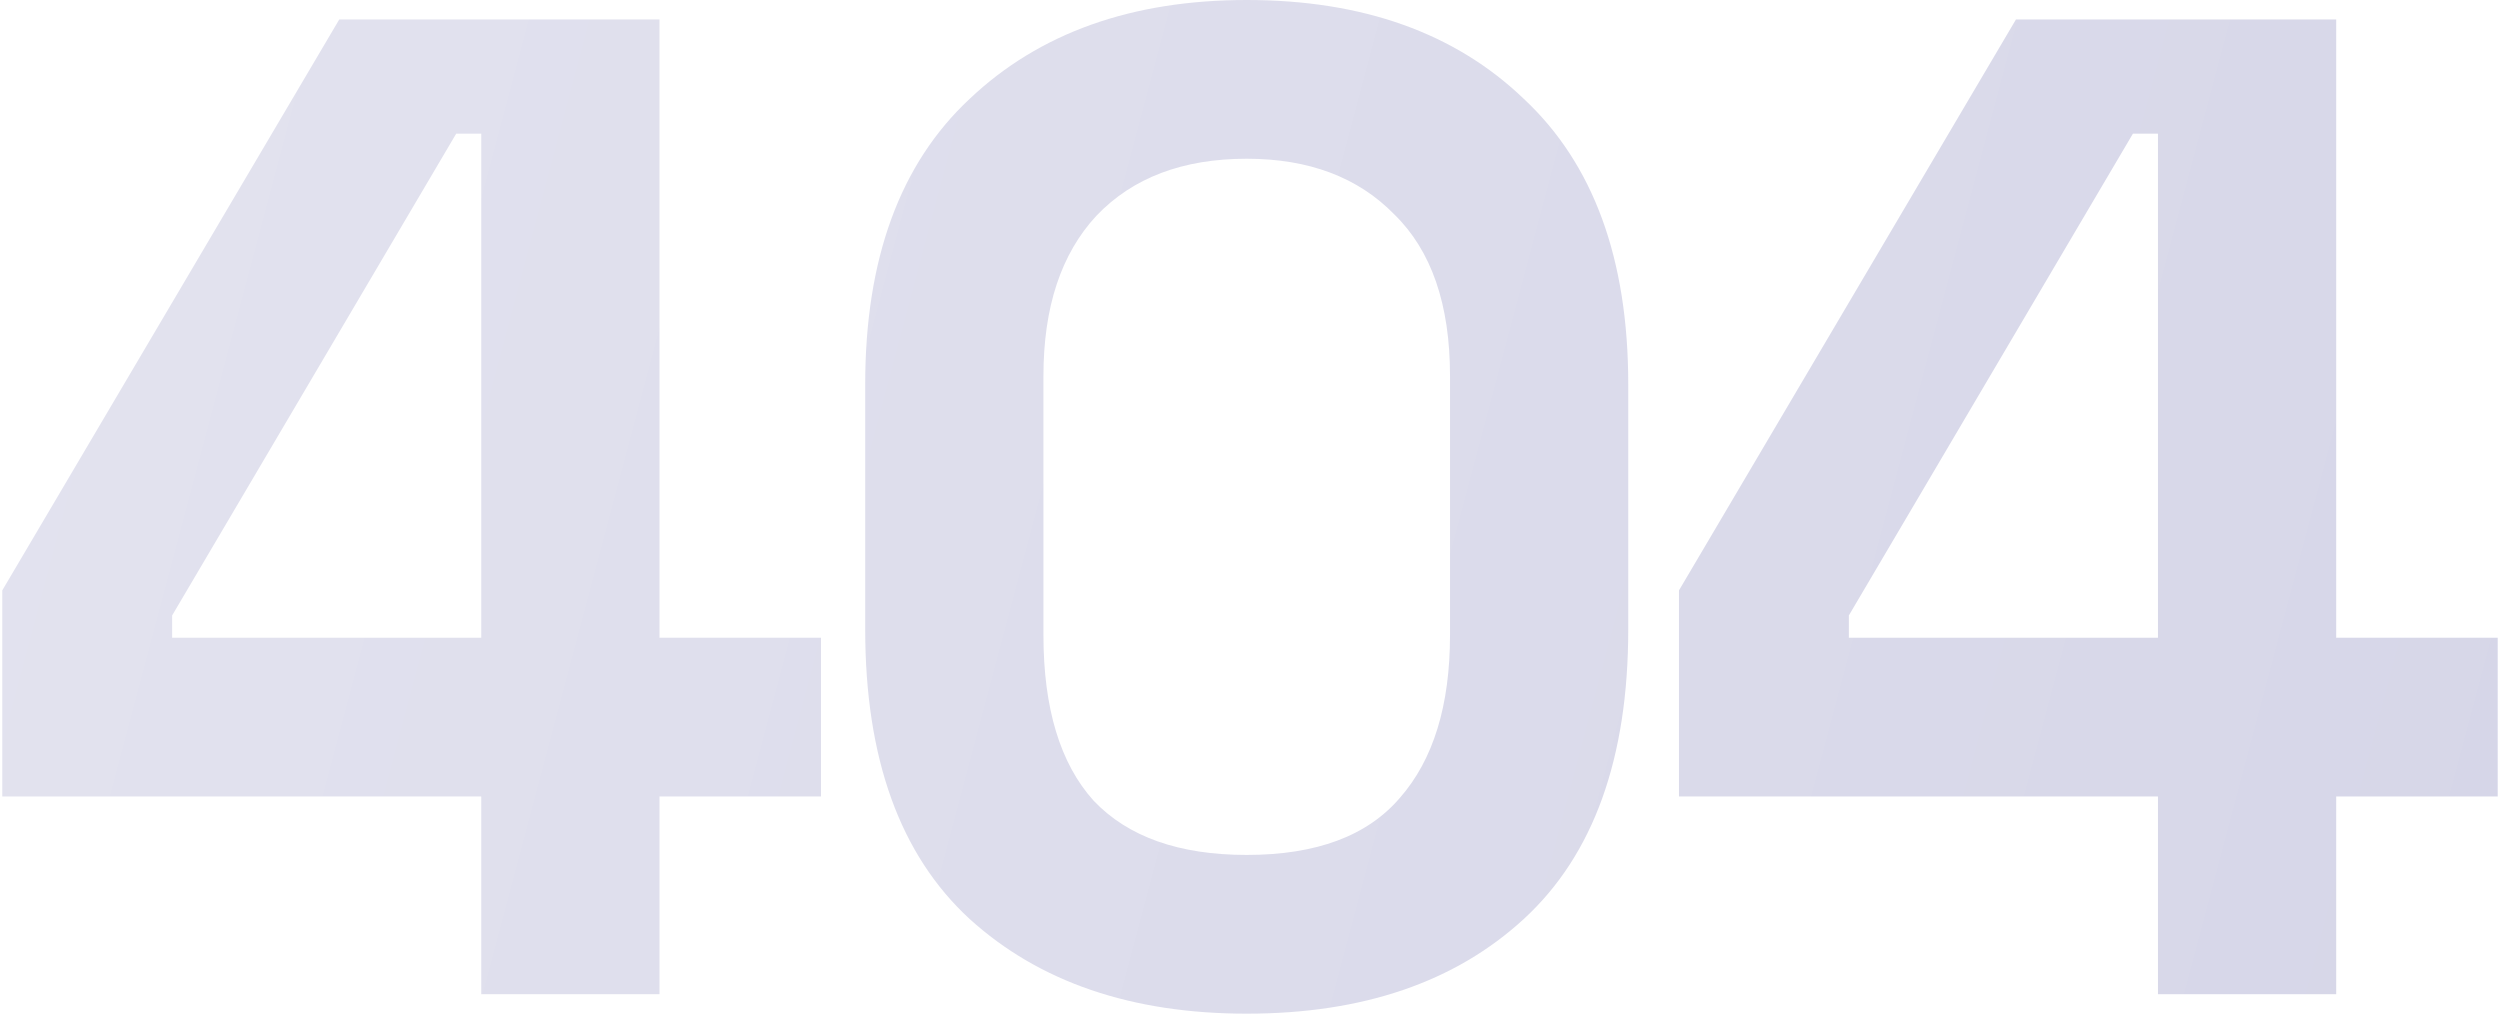 <svg width="395" height="161" viewBox="0 0 395 161" fill="none" xmlns="http://www.w3.org/2000/svg">
<path d="M76.039 157.08V125.84H0.359V93.28L53.599 3.08H104.199V100.76H129.719V125.84H104.199V157.08H76.039ZM27.199 100.76H76.039V21.12H72.079L27.199 97.24V100.76Z" fill="url(#paint0_linear_921_2774)"/>
<path d="M196.983 160.16C178.796 160.16 164.203 155.173 153.203 145.2C142.203 135.08 136.703 119.827 136.703 99.44V60.72C136.703 40.92 142.203 25.887 153.203 15.62C164.203 5.207 178.796 0 196.983 0C215.316 0 229.909 5.207 240.763 15.62C251.763 25.887 257.263 40.92 257.263 60.72V99.44C257.263 119.827 251.763 135.08 240.763 145.2C229.909 155.173 215.316 160.16 196.983 160.16ZM196.983 135.08C207.983 135.08 216.049 132.073 221.183 126.06C226.463 120.047 229.103 111.467 229.103 100.32V59.4C229.103 48.107 226.169 39.6 220.303 33.88C214.583 28.013 206.809 25.08 196.983 25.08C186.863 25.08 178.943 28.087 173.223 34.1C167.649 40.113 164.863 48.547 164.863 59.4V100.32C164.863 111.907 167.503 120.633 172.783 126.5C178.209 132.22 186.276 135.08 196.983 135.08Z" fill="url(#paint1_linear_921_2774)"/>
<path d="M340.959 157.08V125.84H265.279V93.28L318.519 3.08H369.119V100.76H394.639V125.84H369.119V157.08H340.959ZM292.119 100.76H340.959V21.12H336.999L292.119 97.24V100.76Z" fill="url(#paint2_linear_921_2774)"/>
<defs>
<linearGradient id="paint0_linear_921_2774" x1="0.359" y1="0" x2="408.396" y2="108.352" gradientUnits="userSpaceOnUse">
<stop stop-color="#E3E3EF"/>
<stop offset="1" stop-color="#D6D6E8"/>
</linearGradient>
<linearGradient id="paint1_linear_921_2774" x1="0.359" y1="0" x2="408.396" y2="108.352" gradientUnits="userSpaceOnUse">
<stop stop-color="#E3E3EF"/>
<stop offset="1" stop-color="#D6D6E8"/>
</linearGradient>
<linearGradient id="paint2_linear_921_2774" x1="0.359" y1="0" x2="408.396" y2="108.352" gradientUnits="userSpaceOnUse">
<stop stop-color="#E3E3EF"/>
<stop offset="1" stop-color="#D6D6E8"/>
</linearGradient>
</defs>
</svg>
